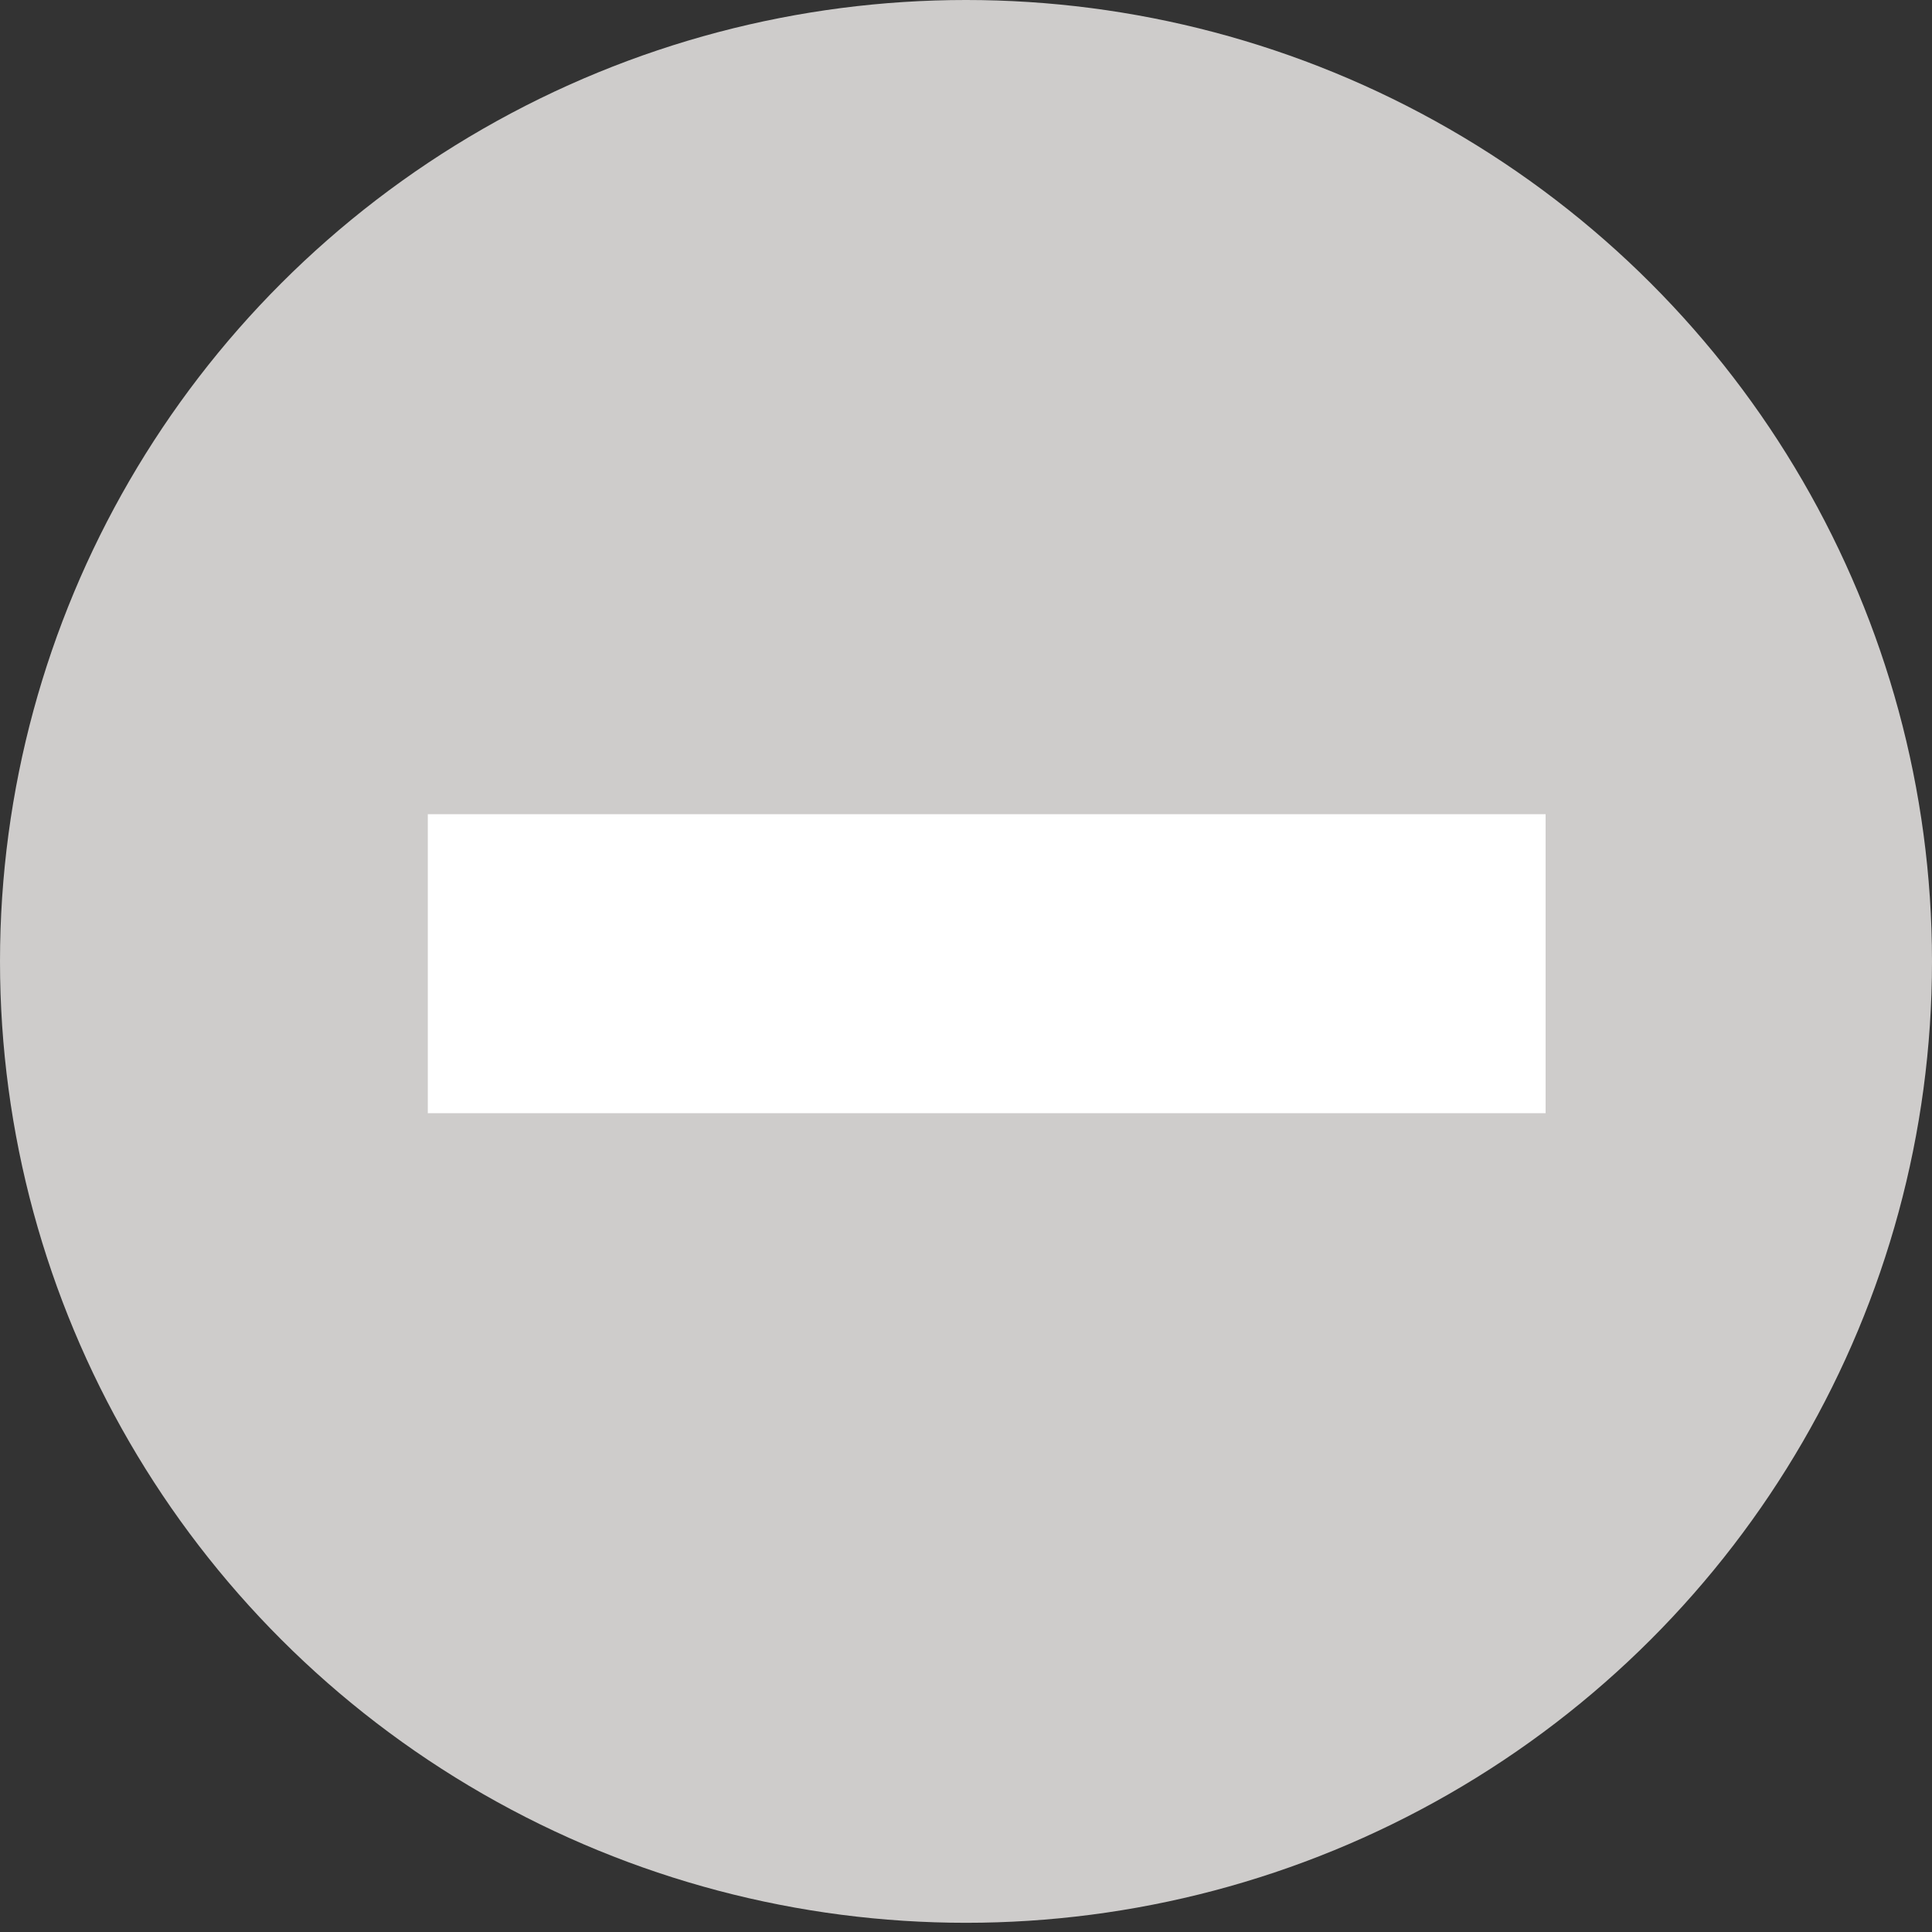 <?xml version="1.0" encoding="utf-8"?>
<!-- Generator: Adobe Illustrator 19.0.0, SVG Export Plug-In . SVG Version: 6.00 Build 0)  -->
<svg version="1.1" id="Слой_1" xmlns="http://www.w3.org/2000/svg" xmlns:xlink="http://www.w3.org/1999/xlink" x="0px" y="0px"
	 viewBox="-276 399.9 42 42" style="enable-background:new -276 399.9 42 42;" xml:space="preserve">
<rect x="-276" y="399.9" width="42" height="42" fill="#333333" stroke="none"/>
<style type="text/css">
	.st0{enable-background:new    ;}
	.st1{fill:#CECCCB;}
	.st2{fill:#FFFFFF;}
</style>
<g id="Эллипс_1_1_" class="st0">
	<g id="Эллипс_1">
		<g>
			<ellipse class="st1" cx="-255" cy="420.8" rx="21" ry="20.9"/>
		</g>
	</g>
</g>
<g id="Прямоугольник_4_1_" class="st0">
	<g id="Прямоугольник_4">
		<g>
			<rect x="-266.7" y="417.6" class="st2" width="24.3" height="6.5"/>
		</g>
	</g>
</g>
</svg>
